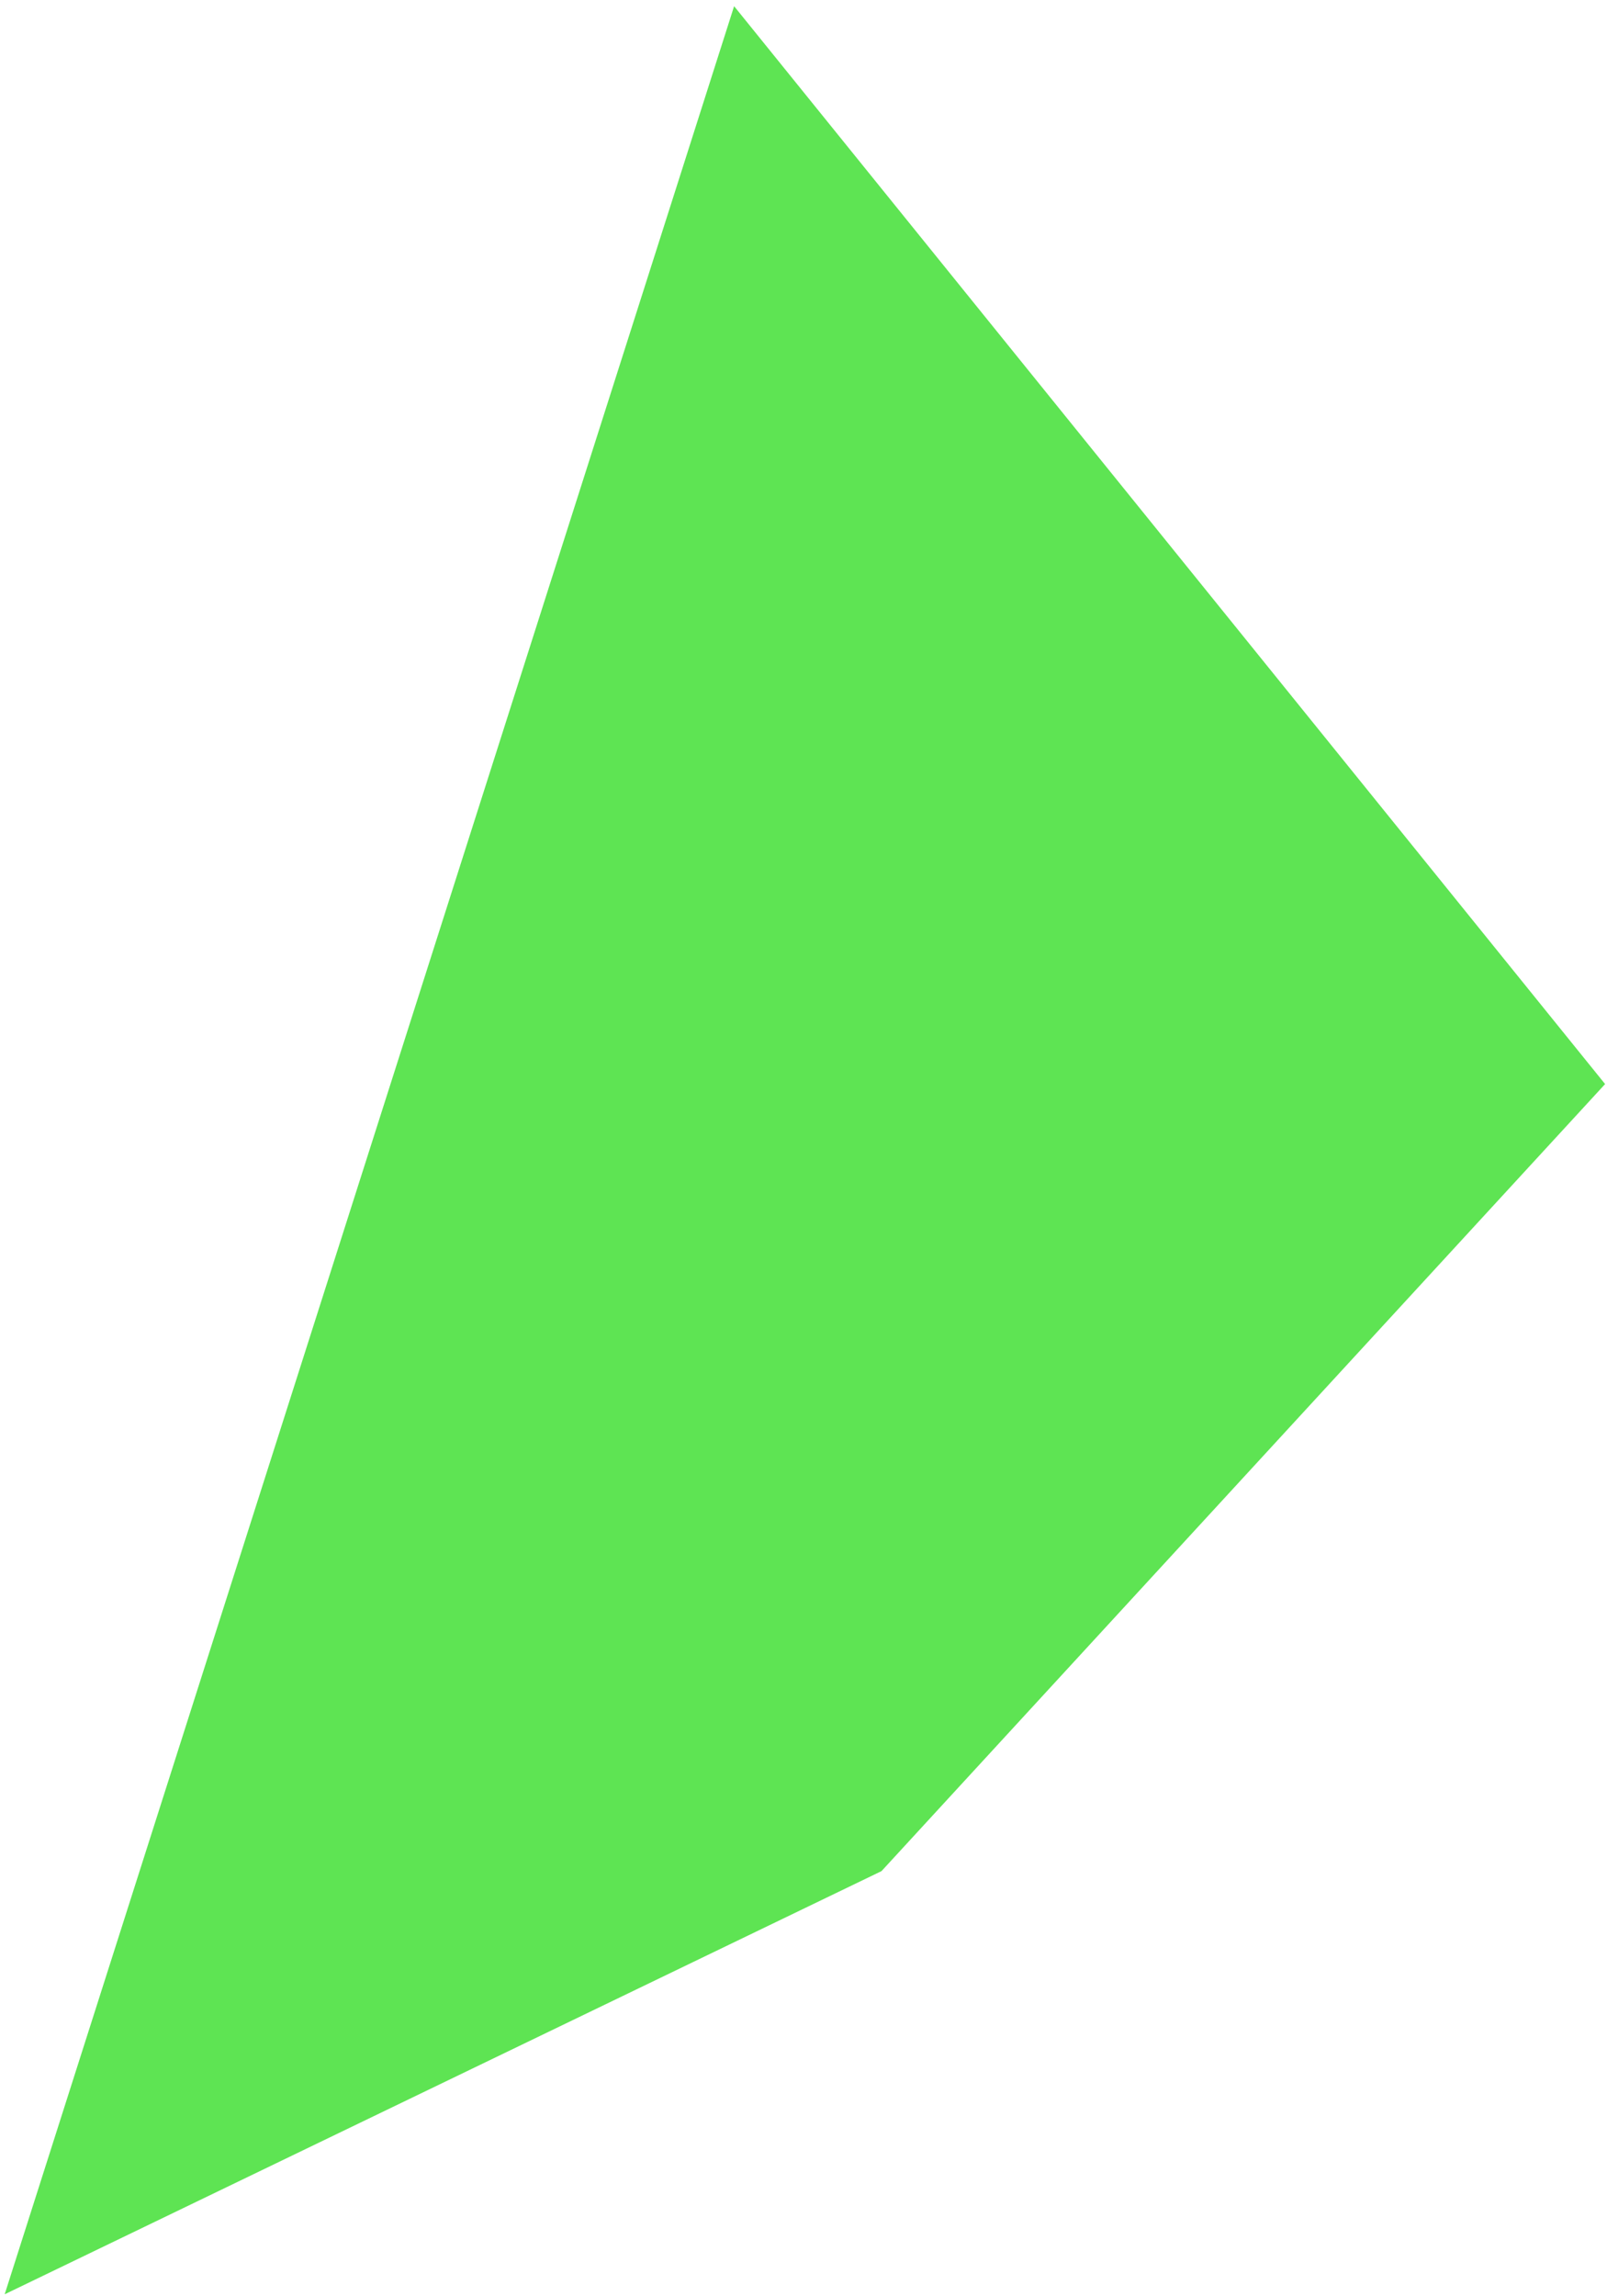 <svg width="229" height="327" viewBox="0 0 229 327" fill="none" xmlns="http://www.w3.org/2000/svg">
<path d="M228.729 154.399L104.612 0.882L0.667 326.768L125.615 266.498L228.729 154.399Z" fill="#5EE453"/>
</svg>
